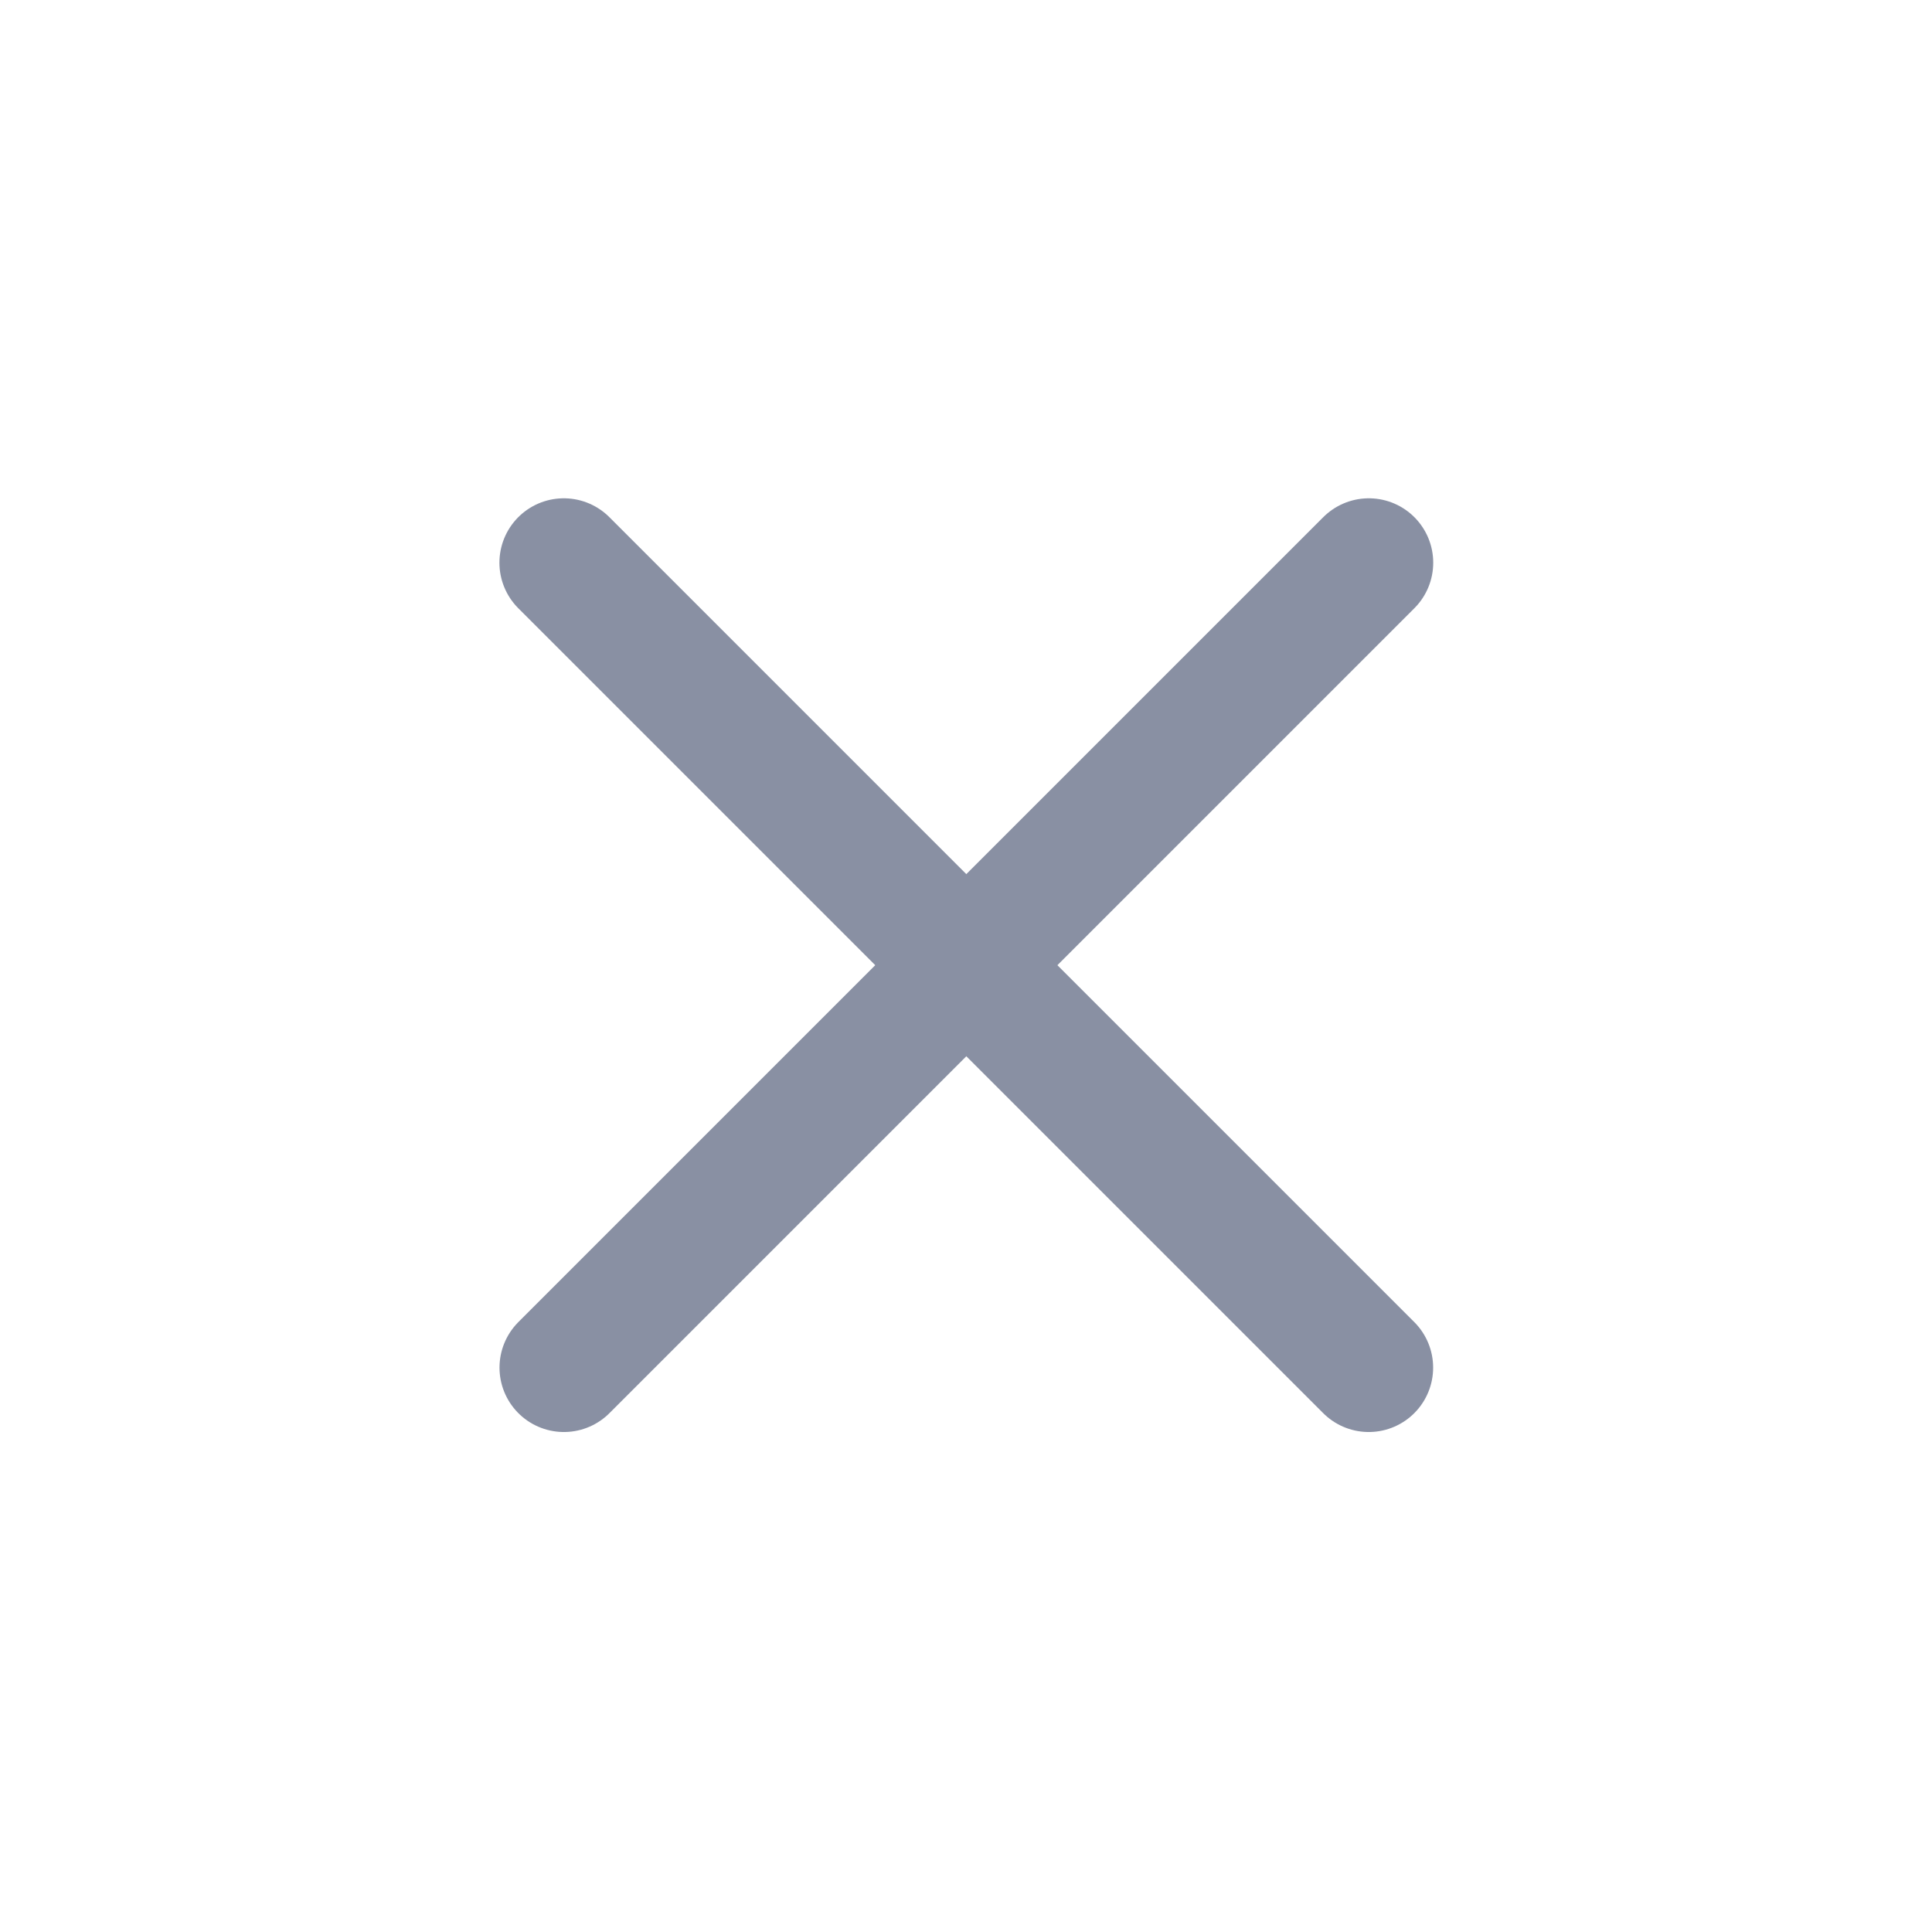 <svg width="24" height="24" viewBox="0 0 24 24" fill="none" xmlns="http://www.w3.org/2000/svg">
<path d="M7.004 6.99L17.003 16.989" stroke="#8990A3" stroke-width="1.6" stroke-linecap="round"/>
<path d="M17.004 6.99L7.005 16.989" stroke="#8990A3" stroke-width="1.6" stroke-linecap="round"/>
</svg>
